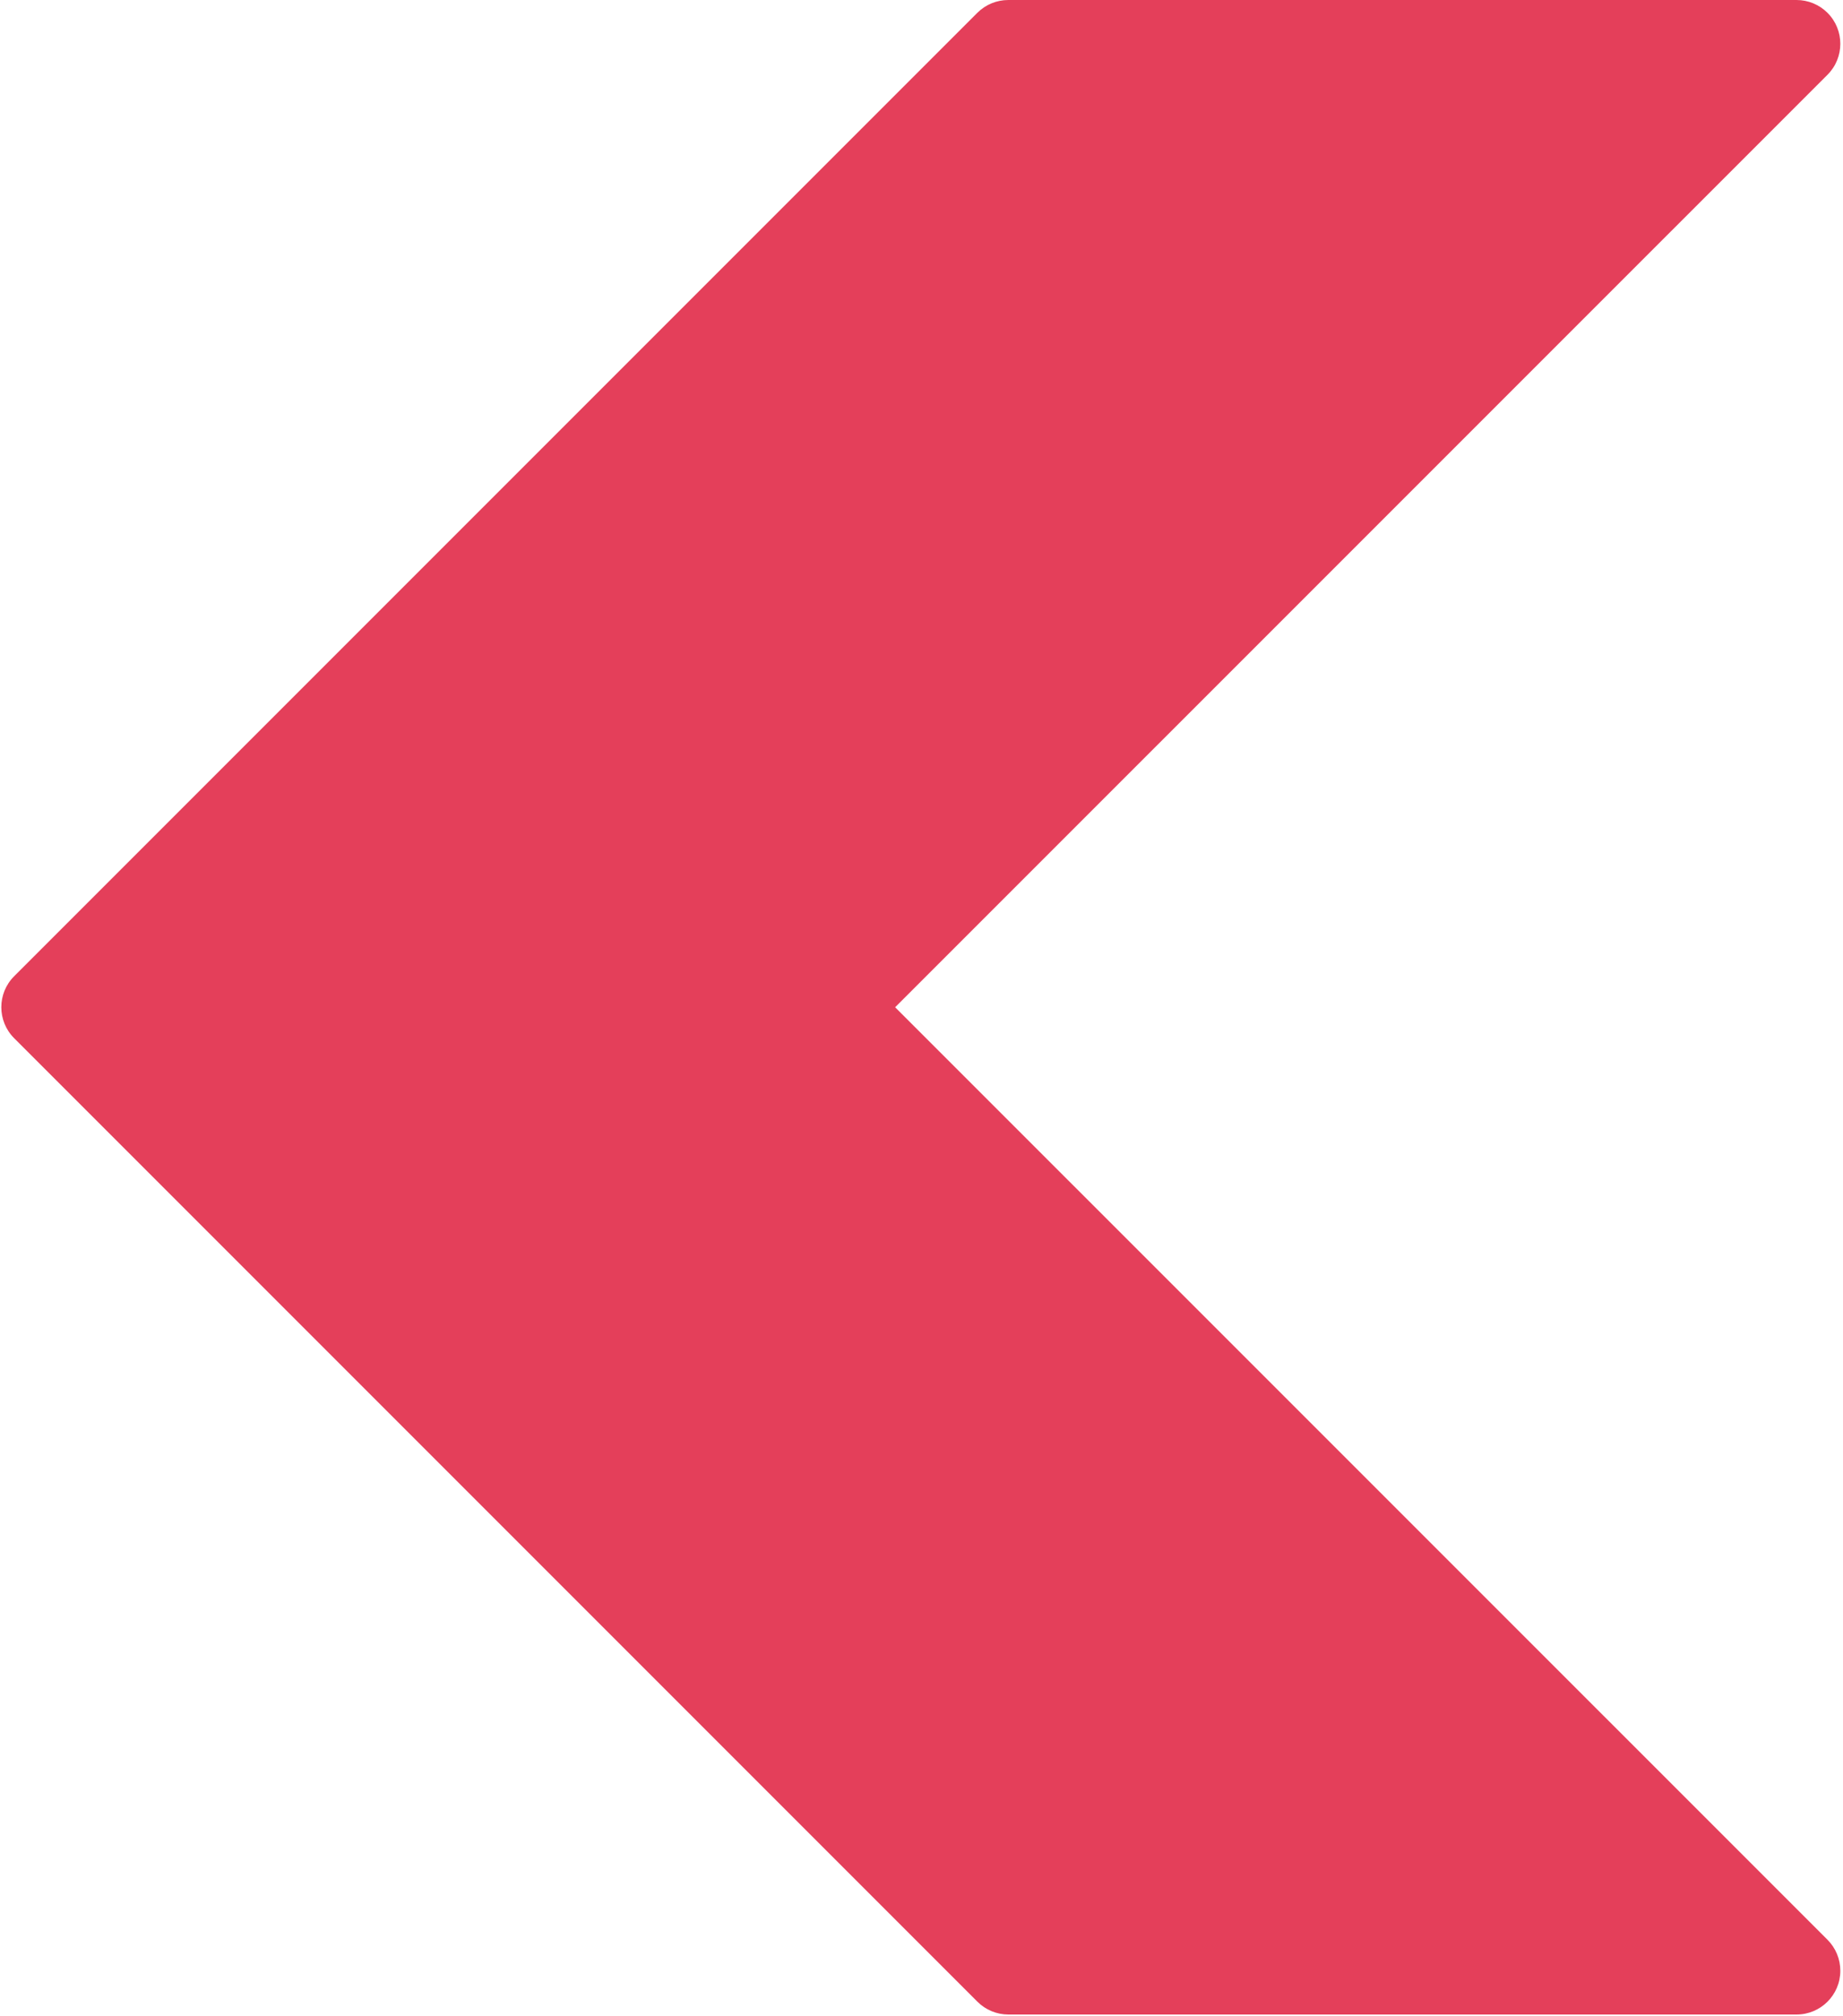 <svg width="449" height="491" viewBox="0 0 449 491" fill="none" xmlns="http://www.w3.org/2000/svg">
<path d="M218.077 245.333L445.213 18.219C449.384 14.059 449.392 7.305 445.232 3.134C443.226 1.123 440.501 -0.005 437.661 1.66694e-05H245.661C242.83 -0.005 240.113 1.115 238.109 3.115L3.443 237.781C-0.721 241.946 -0.721 248.698 3.443 252.864L238.11 487.531C240.111 489.538 242.828 490.666 245.662 490.667H437.662C443.553 490.678 448.337 485.91 448.348 480.019C448.353 477.179 447.225 474.454 445.214 472.448L218.077 245.333Z" fill="#E43F5A"/>
</svg>
